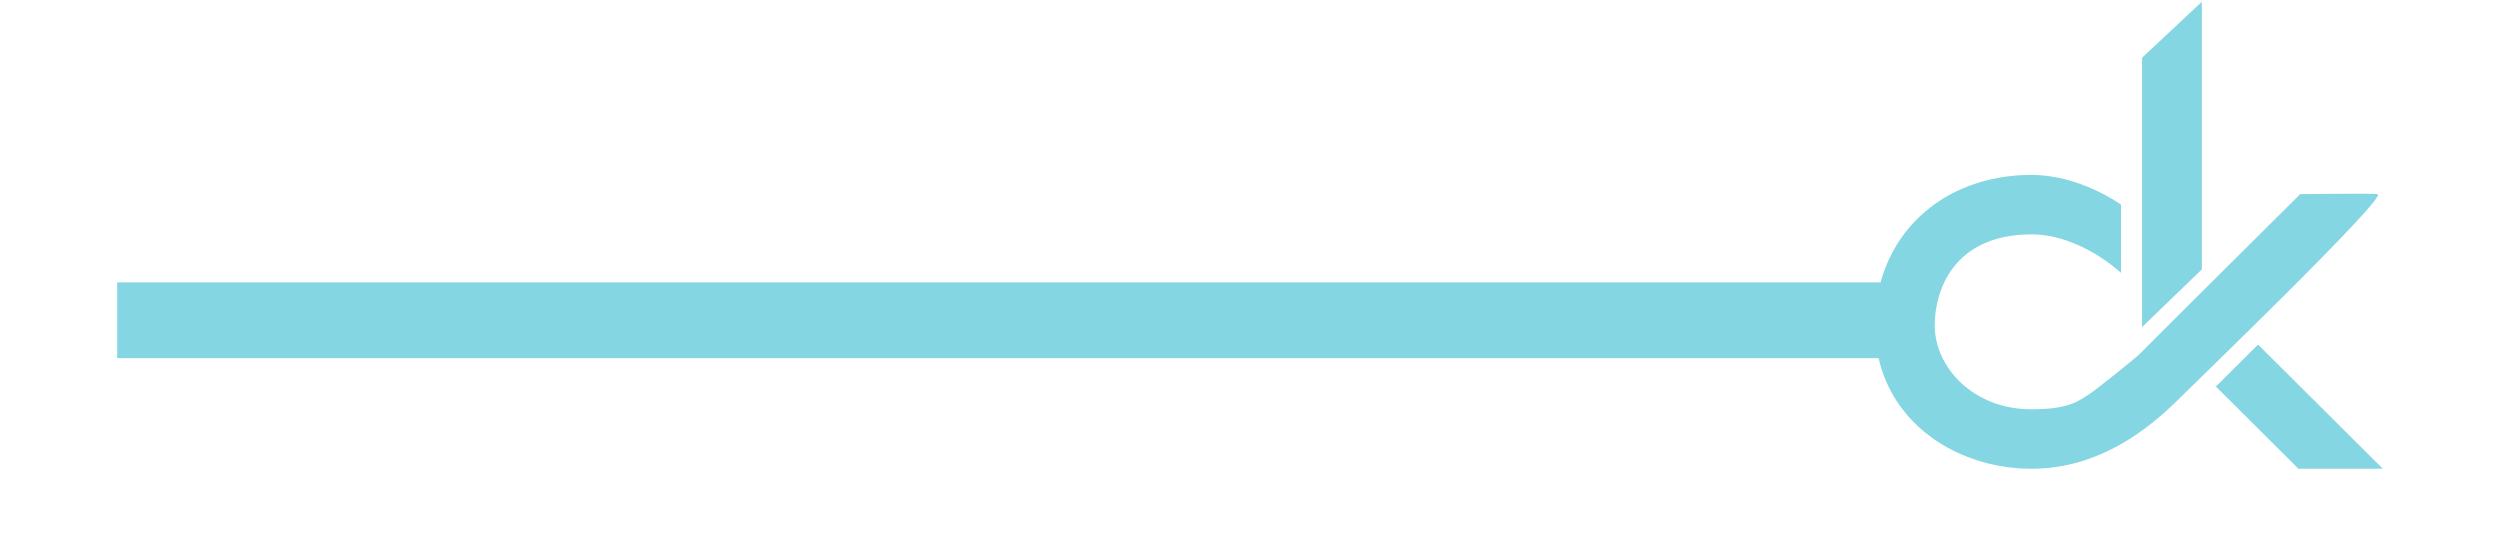 <?xml version="1.0" encoding="UTF-8" standalone="no"?>
<svg width="64px" height="14px" viewBox="0 0 64 14" version="1.1" xmlns="http://www.w3.org/2000/svg" xmlns:xlink="http://www.w3.org/1999/xlink" xmlns:sketch="http://www.bohemiancoding.com/sketch/ns">
    <!-- Generator: Sketch 3.3.3 (12072) - http://www.bohemiancoding.com/sketch -->
    <title>wave-line</title>
    <desc>Created with Sketch.</desc>
    <defs></defs>
    <g id="Page-1" stroke="none" stroke-width="1" fill="none" fill-rule="evenodd" sketch:type="MSPage">
        <g id="wave-line" sketch:type="MSArtboardGroup">
            <g sketch:type="MSLayerGroup" transform="translate(3, 0)">
                <path d="M3.17951745e-08,8.199 L12,8.199 L29,8.199 L37,8.199 L45,8.199 L45,9.1" id="Shape" stroke="#83D6E2" stroke-width="1.94" sketch:type="MSShapeGroup"></path>
                <g id="deckode-Logo-Copy" transform="translate(45, 0)" fill="#83D6E2" sketch:type="MSShapeGroup">
                    <g id="Group">
                        <path d="M4.003,12 C5.482,12 6.711,11.268 7.737,10.254 C7.908,10.075 13.169,5.012 12.865,4.97 C12.672,4.946 10.886,4.97 10.886,4.97 C10.886,4.97 7.285,8.545 6.747,9.09 C6.665,9.164 5.662,9.985 5.443,10.119 C5.212,10.254 4.988,10.478 4.003,10.478 C2.516,10.478 1.528,9.403 1.529,8.328 C1.528,7.478 1.977,6.003 4.003,6 C5.257,5.998 6.298,6.985 6.298,6.985 L6.298,5.239 C6.298,5.239 5.257,4.478 4.003,4.478 C1.708,4.478 2.41485098e-16,6.045 0,8.328 C2.41485104e-16,10.657 1.977,12 4.003,12 Z" id="Oval-1"></path>
                        <path d="M6.837,8.373 L6.837,1.478 L8.367,0.045 L8.367,6.896 L6.837,8.373 Z" id="Rectangle-1"></path>
                        <path d="M8.727,9.896 L9.806,8.821 L13,12 L10.841,12 L8.727,9.896 L8.727,9.896 Z" id="Rectangle-1-Copy-2"></path>
                    </g>
                </g>
            </g>
        </g>
    </g>
</svg>